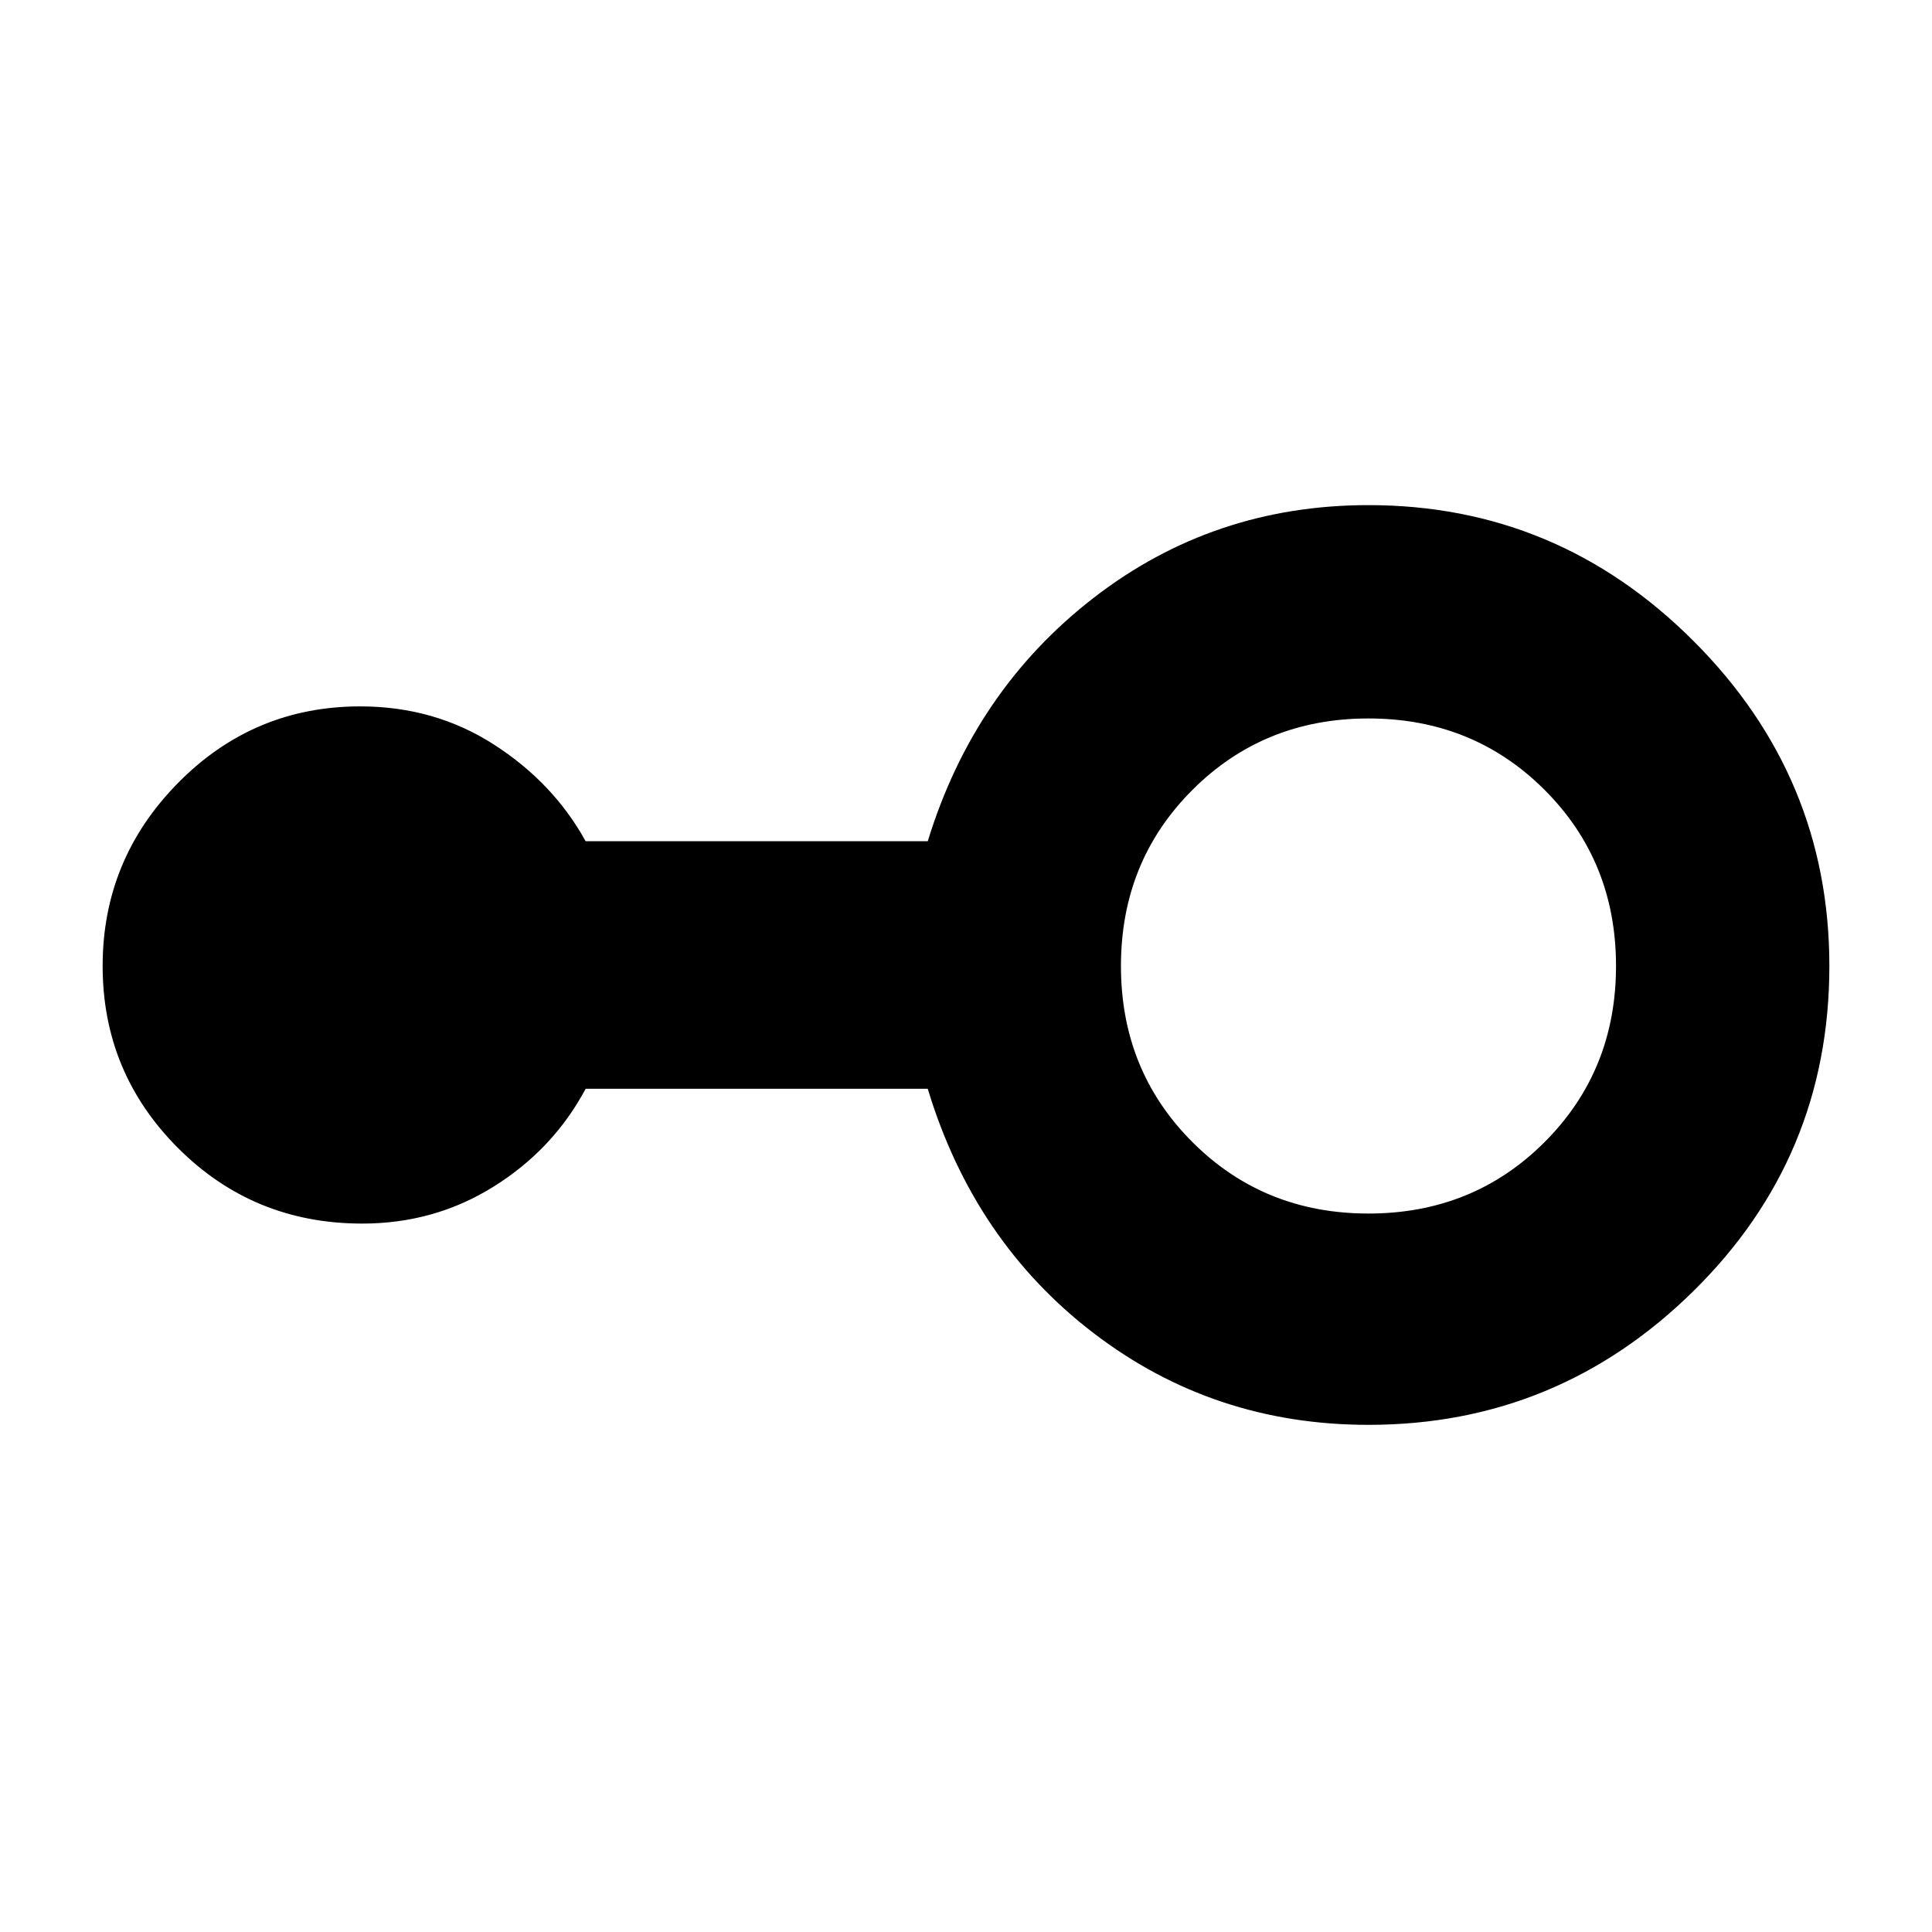 <svg xmlns="http://www.w3.org/2000/svg" height="40" width="40"><path d="M28.333 29.5Q25.125 29.5 22.646 27.604Q20.167 25.708 19.208 22.542H12.125Q11.458 23.792 10.229 24.562Q9 25.333 7.5 25.333Q5.25 25.333 3.688 23.771Q2.125 22.208 2.125 20Q2.125 17.792 3.688 16.208Q5.25 14.625 7.458 14.625Q9 14.625 10.229 15.417Q11.458 16.208 12.125 17.417H19.208Q20.167 14.292 22.646 12.375Q25.125 10.458 28.333 10.458Q32.25 10.458 35.062 13.271Q37.875 16.083 37.875 20Q37.875 23.958 35.062 26.729Q32.25 29.5 28.333 29.5ZM28.333 25.125Q30.5 25.125 31.979 23.646Q33.458 22.167 33.458 20Q33.458 17.833 31.979 16.354Q30.5 14.875 28.333 14.875Q26.167 14.875 24.688 16.354Q23.208 17.833 23.208 20Q23.208 22.167 24.688 23.646Q26.167 25.125 28.333 25.125Z"/></svg>